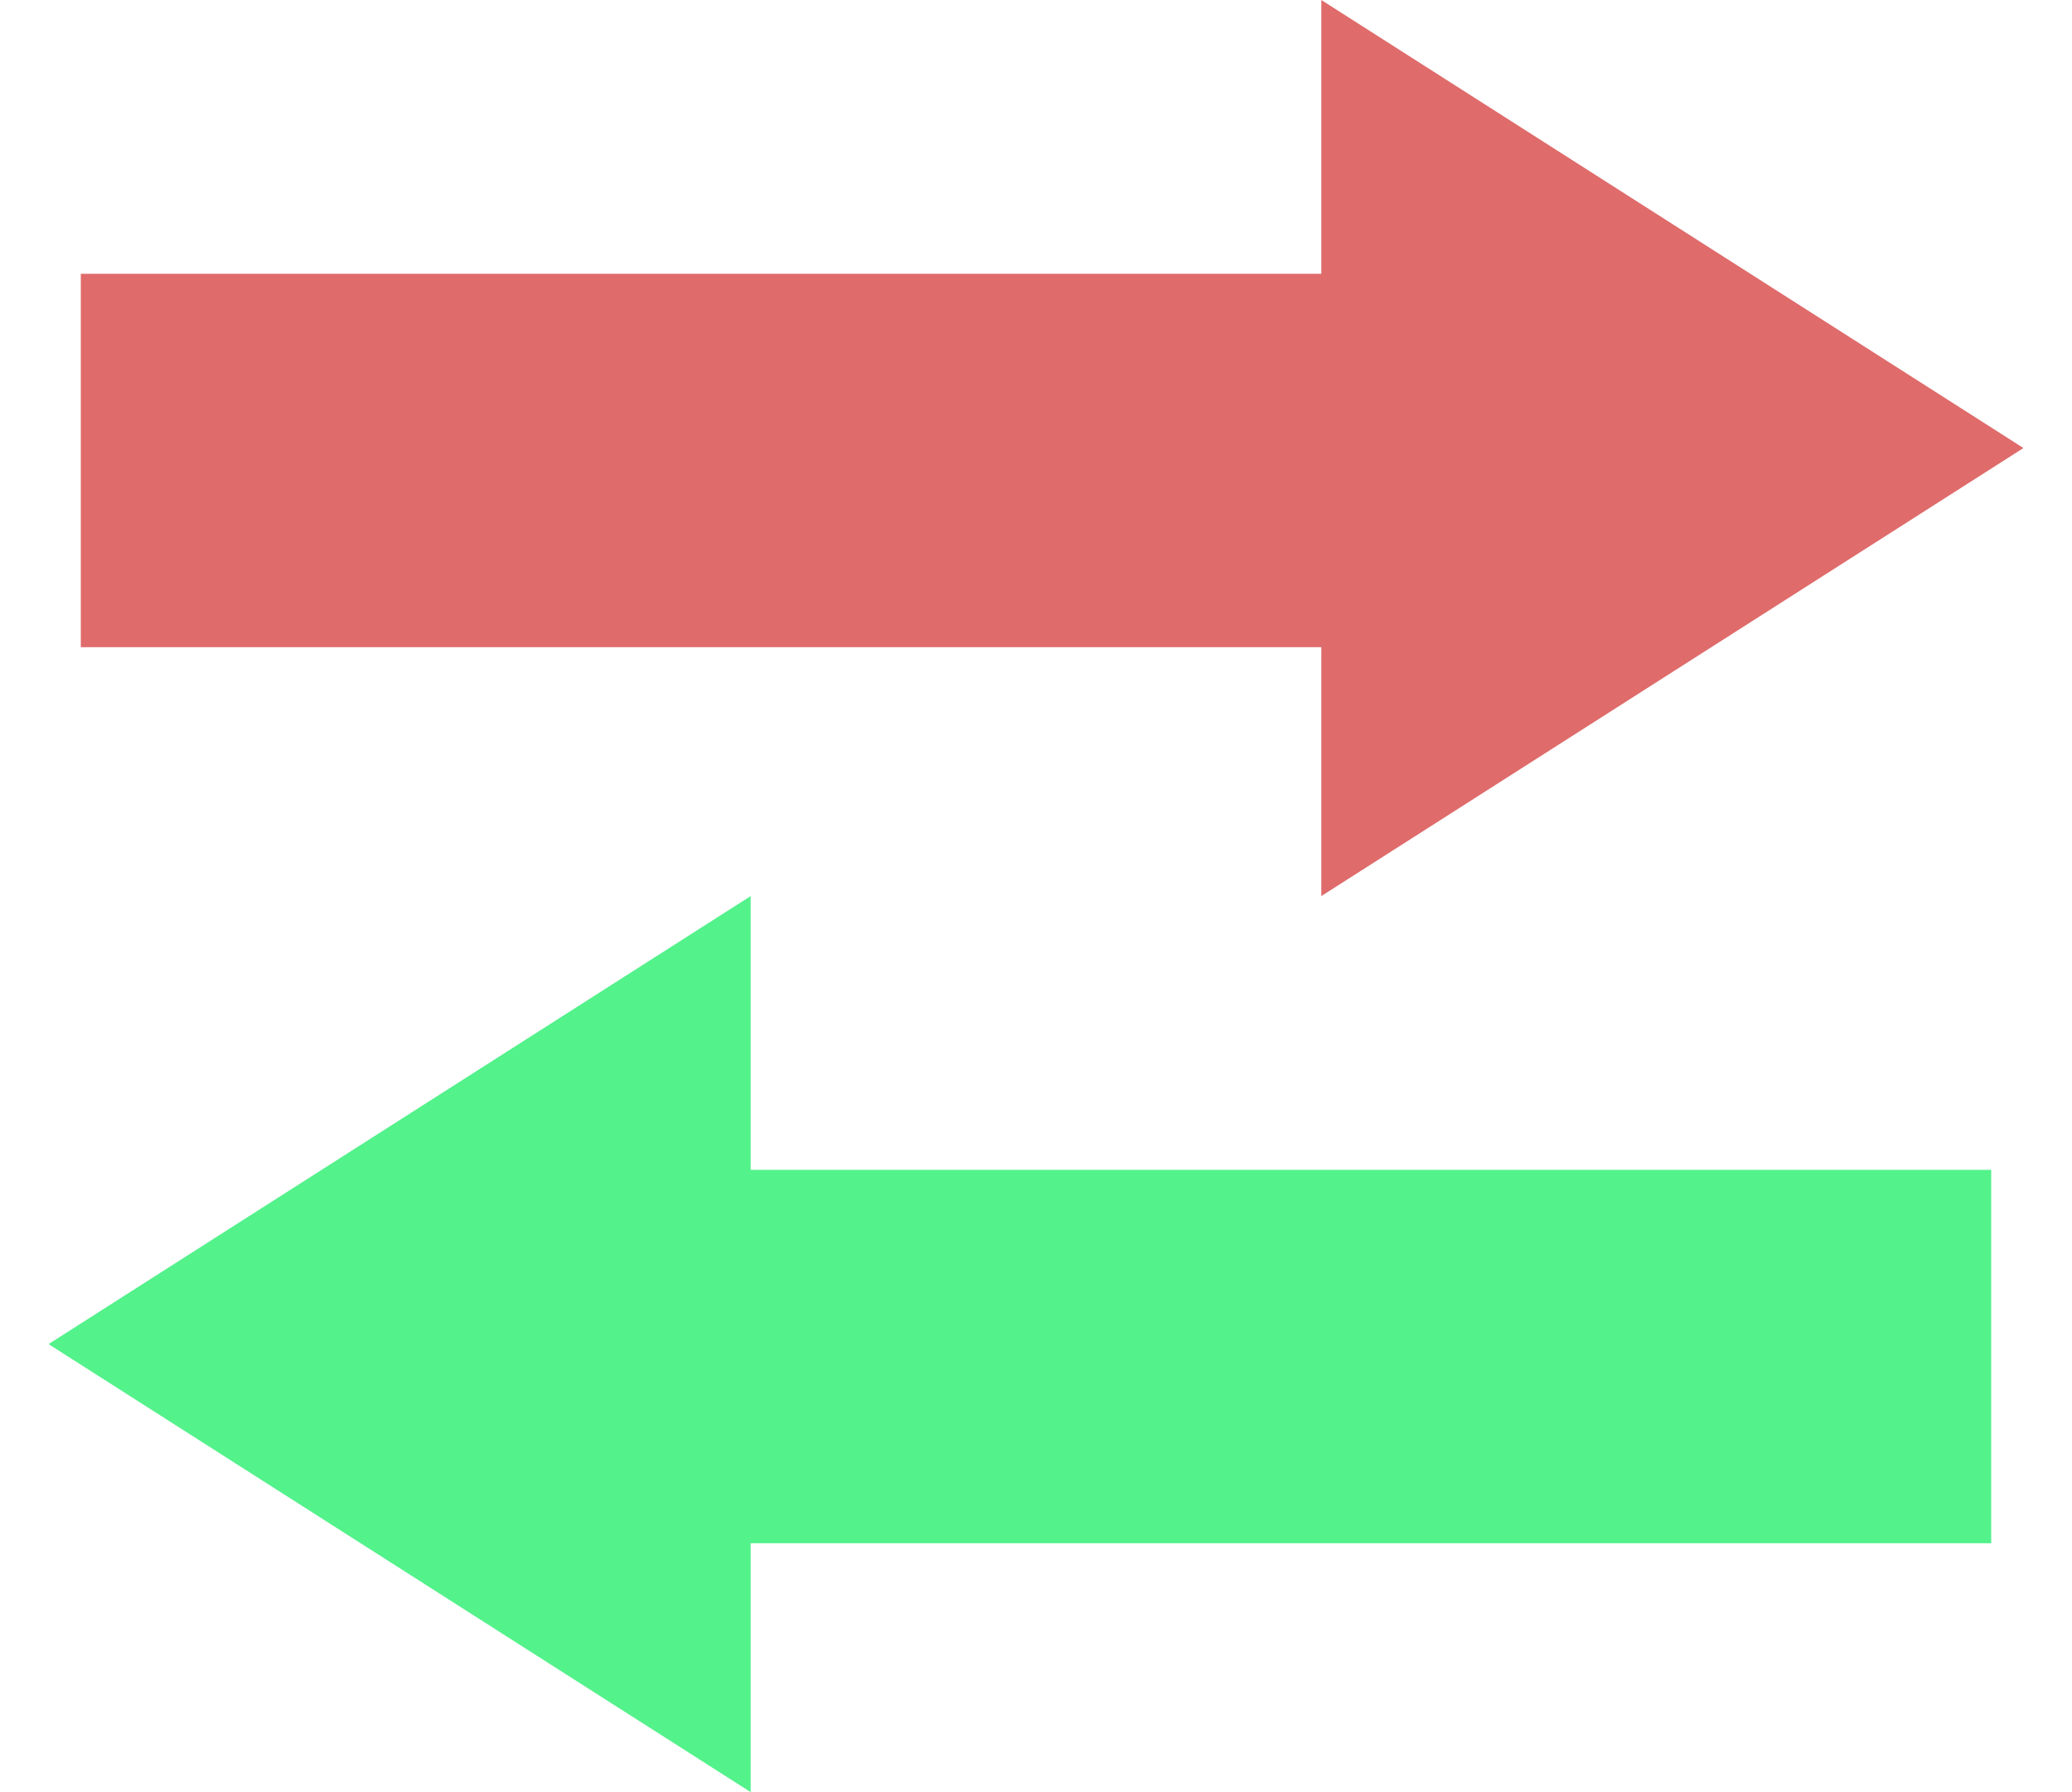 <?xml version="1.0" encoding="UTF-8" standalone="no"?>
<svg width="37px" height="32px" viewBox="0 0 37 32" version="1.1" xmlns="http://www.w3.org/2000/svg" xmlns:xlink="http://www.w3.org/1999/xlink" xmlns:sketch="http://www.bohemiancoding.com/sketch/ns">
    <!-- Generator: Sketch 3.0.4 (8053) - http://www.bohemiancoding.com/sketch -->
    <title>Rectangle 146 + Rectangle 153</title>
    <desc>Created with Sketch.</desc>
    <defs></defs>
    <g id="New-Expense" stroke="none" stroke-width="1" fill="none" fill-rule="evenodd" sketch:type="MSPage">
        <g id="Add-Expense-6" sketch:type="MSArtboardGroup" transform="translate(-303, -516)">
            <g id="Rectangle-146-+-Rectangle-153" sketch:type="MSLayerGroup" transform="translate(304, 516)">
                <path d="M0.443,4.889 L0.443,11.556 L22.595,11.556 L22.595,4.889 L0.443,4.889 Z M22.595,0 L22.595,16 L35.133,8 L22.595,0 Z" id="Rectangle-146" fill="#DF6B6B" sketch:type="MSShapeGroup"></path>
                <path d="M34.557,20.889 L34.557,27.556 L12.405,27.556 L12.405,20.889 L34.557,20.889 Z M12.405,16 L12.405,32 L-0.133,24 L12.405,16 Z" id="Rectangle-149" fill="#53F28B" sketch:type="MSShapeGroup"></path>
            </g>
        </g>
    </g>
</svg>